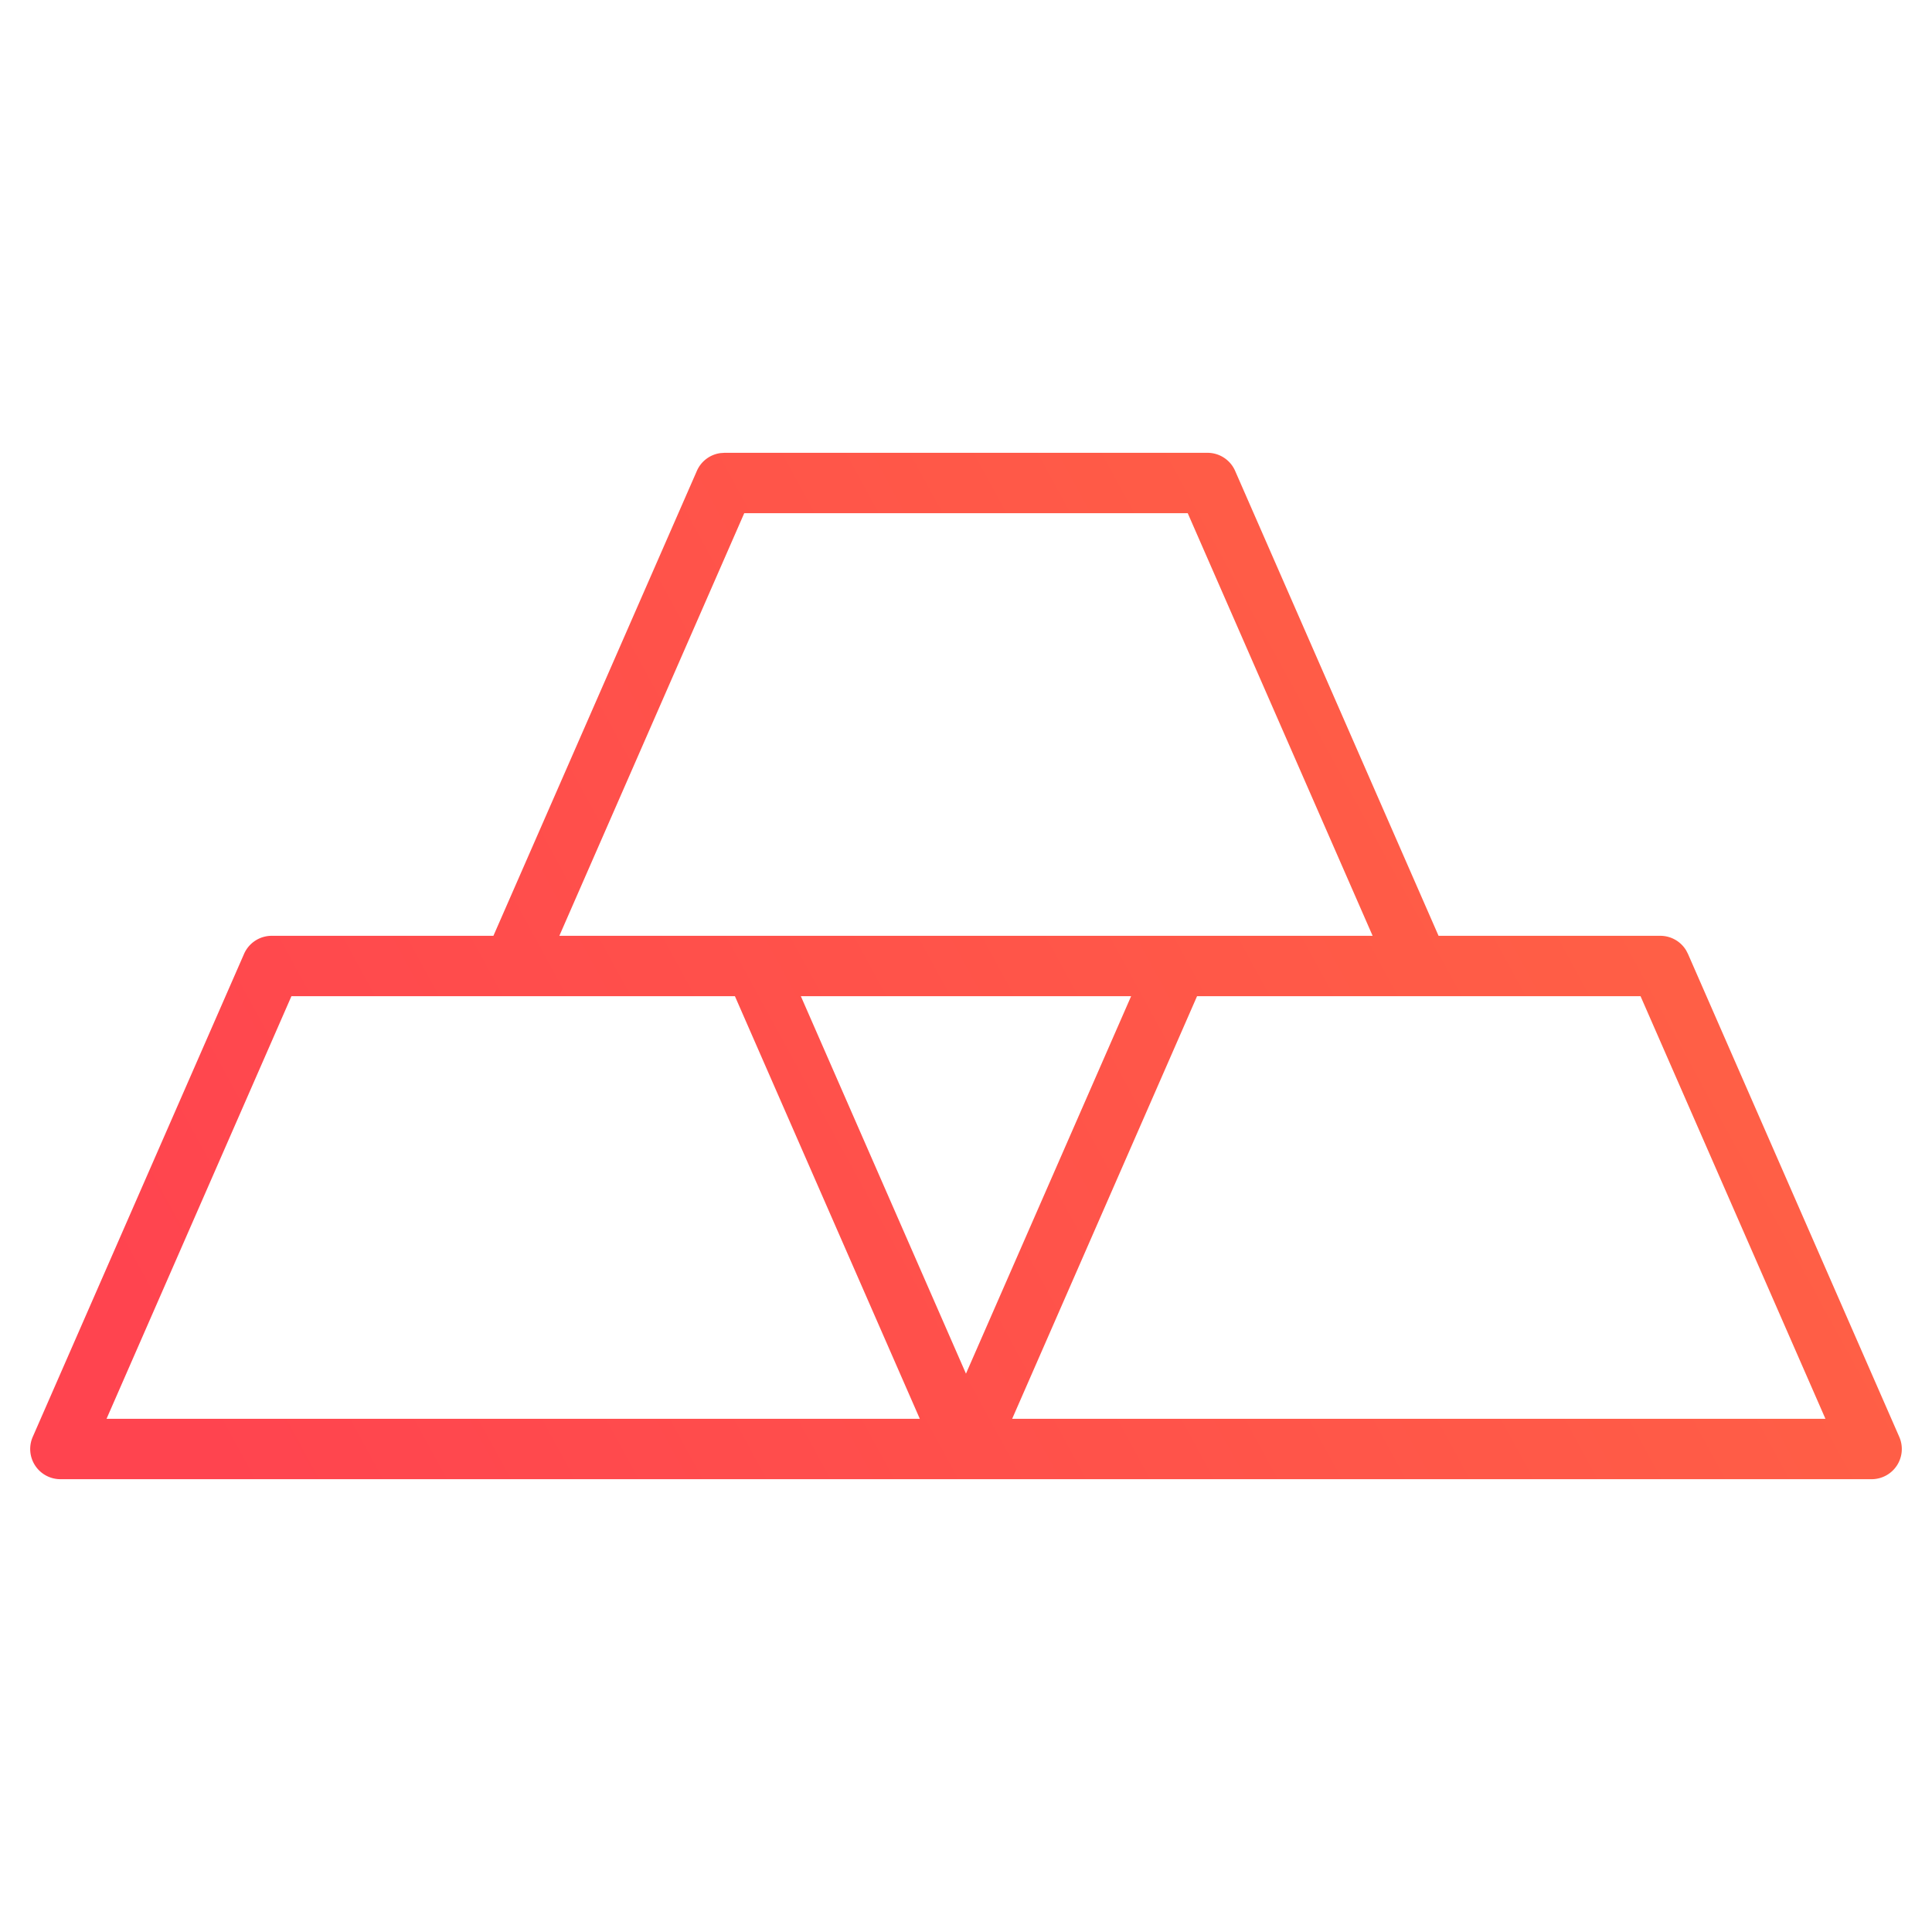 <svg xmlns="http://www.w3.org/2000/svg" width="64" height="64"><defs><linearGradient id="a" x1="0%" x2="100%" y1="65.035%" y2="34.965%"><stop offset="0%" stop-color="#FF444F"/><stop offset="100%" stop-color="#FF6444"/></linearGradient></defs><g fill="none" fill-rule="evenodd"><path d="M0 0h64v64H0z"/><path fill="url(#a)" fill-rule="nonzero" d="M40 15c.397 0 .757.235.916.6L47.654 31H55a1 1 0 01.856.483l.06.116 7 16A1 1 0 0162 49H2a1 1 0 01-.916-1.4l7-16A1 1 0 019 31h7.345l6.739-15.4a.998.998 0 01.785-.591L24 15h16zM24.345 33H9.654L3.529 47H30.47l-6.125-14zm30 0H39.654l-6.125 14H60.47l-6.125-14zM37.47 33H26.529l5.47 12.504L37.47 33zm1.875-16H24.654l-6.125 14H45.47l-6.125-14z"/></g></svg>